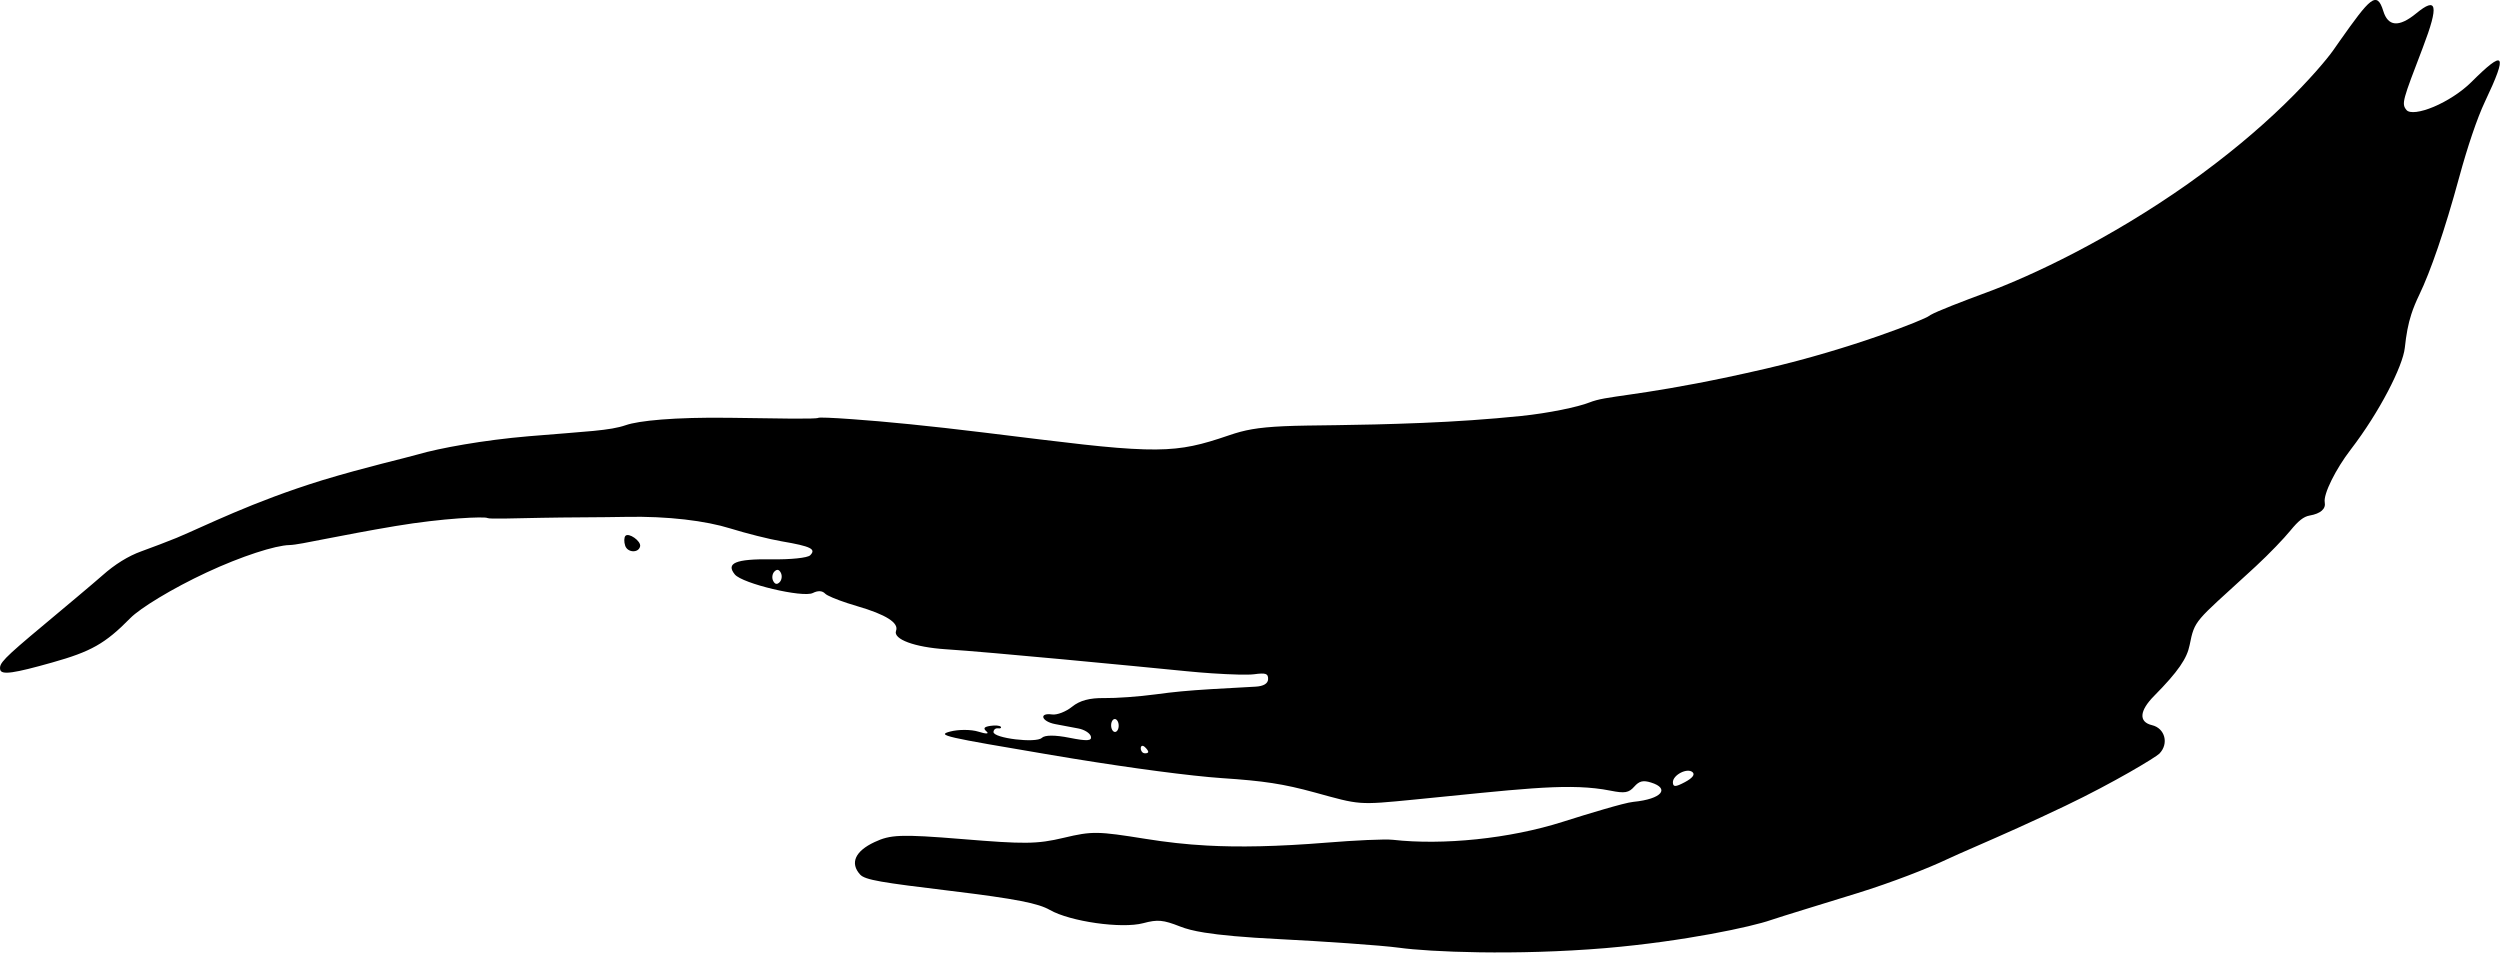 <?xml version="1.0" encoding="UTF-8" standalone="no"?>
<!-- Created with Inkscape (http://www.inkscape.org/) -->

<svg
   version="1.1"
   id="svg1"
   width="684.682"
   height="260.88"
   viewBox="0 0 684.682 260.88"
   sodipodi:docname="stat-ink-stroke.svg"
   inkscape:version="1.3.2 (091e20e, 2023-11-25, custom)"
   xmlns:inkscape="http://www.inkscape.org/namespaces/inkscape"
   xmlns:sodipodi="http://sodipodi.sourceforge.net/DTD/sodipodi-0.dtd"
   xmlns="http://www.w3.org/2000/svg"
   xmlns:svg="http://www.w3.org/2000/svg">
  <defs
     id="defs1">
    <inkscape:path-effect
       effect="bspline"
       id="path-effect8"
       is_visible="true"
       lpeversion="1.3"
       weight="33.333"
       steps="2"
       helper_size="0"
       apply_no_weight="true"
       apply_with_weight="true"
       only_selected="false"
       uniform="false" />
    <inkscape:path-effect
       effect="spiro"
       id="path-effect7"
       is_visible="true"
       lpeversion="1" />
    <inkscape:path-effect
       effect="bspline"
       id="path-effect6"
       is_visible="true"
       lpeversion="1.3"
       weight="33.333"
       steps="2"
       helper_size="0"
       apply_no_weight="true"
       apply_with_weight="true"
       only_selected="false"
       uniform="false" />
    <inkscape:path-effect
       effect="bend_path"
       id="path-effect5"
       is_visible="true"
       lpeversion="1"
       bendpath="m -9.428,131.993 c 1.347,4.041 2.694,8.081 21.775,25.366 19.081,17.285 55.895,47.814 106.403,65.323 50.508,17.509 114.708,21.999 176.664,19.529 61.957,-2.469 121.667,-11.897 186.542,-19.305 64.875,-7.408 134.911,-12.795 181.378,-26.938 46.467,-14.142 69.364,-37.039 92.26,-59.935"
       prop_scale="0.54"
       scale_y_rel="false"
       vertical="false"
       hide_knot="false" />
    <inkscape:path-effect
       effect="bend_path"
       id="path-effect5-1"
       is_visible="true"
       lpeversion="1"
       bendpath="M 13.469,193.949 C 93.461,171.426 175.721,156.963 258.599,150.849 c 97.683,-7.205 195.825,-2.829 293.618,2.694 50.301,2.84 100.586,5.983 150.849,9.428"
       prop_scale="0.54"
       scale_y_rel="false"
       vertical="false"
       hide_knot="false" />
    <inkscape:path-effect
       effect="bend_path"
       id="path-effect5-1-2"
       is_visible="true"
       lpeversion="1"
       bendpath="m 13.924,109.194 c 24.05,-7.197 48.099,-14.395 81.432,-18.61 33.333,-4.216 75.946,-5.449 133.118,-2.365 57.172,3.085 128.897,10.488 193.874,8.225 64.977,-2.262 123.202,-14.189 161.808,-26.63 38.606,-12.441 57.593,-25.396 76.579,-38.352"
       prop_scale="0.54"
       scale_y_rel="false"
       vertical="false"
       hide_knot="false" />
  </defs>
  <sodipodi:namedview
     id="namedview1"
     pagecolor="#505050"
     bordercolor="#eeeeee"
     borderopacity="1"
     inkscape:showpageshadow="0"
     inkscape:pageopacity="0"
     inkscape:pagecheckerboard="0"
     inkscape:deskcolor="#505050"
     showgrid="false"
     inkscape:zoom="0.74246212"
     inkscape:cx="409.4485"
     inkscape:cy="193.27585"
     inkscape:window-width="1920"
     inkscape:window-height="991"
     inkscape:window-x="-9"
     inkscape:window-y="-9"
     inkscape:window-maximized="1"
     inkscape:current-layer="g1" />
  <g
     inkscape:groupmode="layer"
     inkscape:label="Image"
     id="g1"
     transform="translate(-24.451,-257.344)">
    <path
       style="fill:#000000"
       d="m 280.559,127.777 c -2.952,-0.822 -8.38,-1.379 -25.644,-2.4 -17.61,-1.041 -21.924,-1.356 -23.207,-2.048 -2.641,-1.425 -1.306,-2.927 3.718,-4.068 4.067,-0.923 6.485,-1.02 22.668,-0.374 15.809,0.631 19.098,0.643 26.023,-0.163 7.36,-0.856 8.793,-0.825 21.049,0.131 5.372,0.419 10.418,0.699 15.826,0.841 8.117,0.217 17.968,0.143 30.977,-0.372 6.967,-0.276 14.803,-0.462 16.863,-0.35 12.843,0.702 30.011,-0.12 43.815,-2.268 3.452,-0.537 7.335,-1.114 10.354,-1.542 0,0 0,0 0,0 3.607,-0.513 6.508,-0.89 7.731,-0.949 7.468,-0.359 9.437,-1.689 4.565,-2.426 -2.054,-0.31 -3.029,-0.196 -4.33,0.519 -1.391,0.765 -2.424,0.863 -6.073,0.505 -0.642,-0.063 -1.302,-0.12 -1.981,-0.17 -10.235,-0.758 -22.254,0.025 -48.501,1.283 -14.681,0.704 -14.003,0.672 -25.628,-0.883 -8.16,-1.091 -13.159,-1.457 -23.99,-1.807 -0.924,-0.03 -2.032,-0.074 -3.295,-0.132 -9.873,-0.446 -25.256,-1.506 -40.558,-2.769 -27.461,-2.266 -29.693,-2.471 -26.059,-2.941 2.153,-0.278 5.423,-0.272 7.277,0.013 1.976,0.304 2.847,0.298 2.106,-0.018 -0.939,-0.4 -0.691,-0.581 0.978,-0.708 1.232,-0.094 2.433,-0.045 2.668,0.108 0.236,0.153 -0.08,0.244 -0.701,0.201 -0.621,-0.043 -1.146,0.165 -1.166,0.461 -0.053,0.772 10.95,1.433 12.443,0.735 0.789,-0.369 3.389,-0.372 7.125,-0.01 4.535,0.44 5.799,0.398 5.501,-0.171 -0.213,-0.407 -1.657,-0.855 -3.207,-0.996 -0.097,-0.009 -5.871,-0.54 -5.968,-0.549 -3.573,-0.331 -4.297,-1.454 -0.799,-1.211 1.251,0.087 3.563,-0.35 5.138,-0.971 1.979,-0.781 4.535,-1.115 8.277,-1.085 3.007,0.024 8.918,-0.182 13.263,-0.468 4.699,-0.309 8.089,-0.469 14.333,-0.655 3.373,-0.1 6.333,-0.173 11.36,-0.309 2.054,-0.056 3.193,-0.391 3.222,-0.944 0.037,-0.706 -0.594,-0.81 -3.626,-0.611 -1.445,0.095 -5.755,0.048 -10.839,-0.118 0,0 -10e-6,0 -10e-6,0 -2.083,-0.068 -4.274,-0.156 -6.456,-0.261 -13.768,-0.665 -50.451,-2.393 -62.05,-2.758 -7.961,-0.251 -13.628,-1.256 -12.797,-2.317 0.772,-0.985 -2.518,-2.031 -10.083,-3.101 -0.839,-0.119 -1.669,-0.244 -2.461,-0.372 0,0 0,0 0,0 -2.858,-0.459 -5.22,-0.939 -5.704,-1.188 -0.731,-0.376 -1.841,-0.405 -3.164,-0.081 -2.576,0.631 -18.169,-1.178 -20.089,-2.328 -2.33,-1.396 0.068,-1.962 9.449,-1.895 4.852,0.035 9.276,-0.176 9.95,-0.509 1.562,-0.77 0.315,-1.115 -7.367,-1.752 -3.096,-0.257 -9.252,-1.014 -13.156,-1.608 -6.321,-0.962 -16.068,-1.566 -26.95,-1.456 -5.88,0.059 -15.654,0.056 -21.534,0.115 -7.412,0.065 -13.587,0.177 -14.085,0.026 -0.663,-0.201 -11.316,0.001 -23.672,1.01 -7.23,0.59 -13.007,1.144 -17.922,1.603 -4.678,0.447 -7.847,0.763 -9.352,0.78 -3.643,0.042 -12.309,1.393 -21.294,3.432 -8.847,2.008 -17.136,4.479 -19.666,5.735 -6.493,3.222 -10.156,4.202 -20.107,5.568 -9.759,1.34 -13.173,1.626 -13.402,0.859 -0.226,-0.754 0.647,-1.278 11.256,-5.586 4.664,-1.894 13.2,-5.387 15.046,-6.188 3.242,-1.407 6.689,-2.448 10.063,-3.037 2.482,-0.434 7.236,-1.316 9.07,-1.689 7.363,-1.498 19.398,-4.499 37.457,-7.222 11.227,-1.66 21.379,-2.779 24.743,-3.258 5.331,-0.759 16.726,-1.787 28.454,-2.267 15.134,-0.619 20.83,-0.692 24.985,-1.393 3.251,-0.549 12.266,-1.015 26.755,-0.92 11.946,0.079 22.16,0.19 22.768,0.006 0.243,-0.073 3.473,-0.019 8.713,0.168 8.47,0.29 19.802,0.833 34.063,1.685 21.792,1.302 32.383,1.978 41.217,2.1 8.157,0.112 12.774,-0.34 19.052,-1.328 0.89,-0.14 1.816,-0.291 2.79,-0.453 3.835,-0.638 7.031,-0.964 14.012,-1.122 6.931,-0.157 17.528,-0.056 35.662,-0.416 8.506,-0.169 16.951,-0.446 25.36,-0.866 7.114,-0.355 14.685,-1.128 17.641,-1.701 0.49,-0.095 1.063,-0.187 1.752,-0.279 4.926,-0.653 15.799,-0.811 43.683,-3.963 22.144,-2.503 40.905,-6.183 41.912,-6.596 0.091,-0.037 0.228,-0.081 0.409,-0.132 1.761,-0.493 8.108,-1.686 14.596,-2.855 11.476,-2.066 31.414,-6.634 51.667,-13.597 9.778,-3.385 17.911,-6.7 24.769,-9.939 6.592,-3.114 11.107,-5.752 12.675,-6.84 0.583,-0.404 1.136,-0.791 1.656,-1.155 7.74,-5.33 9.529,-6.394 11.205,-3.739 1.202,1.904 3.945,2.096 8.481,0.28 5.264,-2.107 5.933,-1.125 1.693,4.289 -5.178,6.612 -5.564,7.032 -4.219,7.835 0.811,0.484 3.667,0.289 7.016,-0.398 3.362,-0.689 7.113,-1.85 9.68,-3.097 8.436,-4.098 9.603,-3.797 3.499,2.461 -1.991,2.041 -4.51,5.698 -6.623,9.484 -3.781,6.774 -7.404,11.829 -10.272,14.736 -0.856,0.867 -1.519,1.643 -2.049,2.443 -0.817,1.234 -1.3,2.505 -1.676,4.215 -0.5,2.272 -6.419,8.005 -13.963,12.787 -3.775,2.393 -7.051,5.561 -6.642,6.604 0.315,0.801 -1.042,1.404 -3.893,1.647 -1.537,0.131 -2.888,0.653 -4.939,1.878 -1.672,0.999 -5.422,2.91 -8.873,4.468 -0.627,0.283 -1.231,0.553 -1.81,0.811 -13.888,6.206 -13.962,5.905 -15.267,9.1 -0.677,1.658 -2.889,3.288 -9.154,6.377 -3.752,1.85 -4.041,3.259 -0.519,3.665 3.315,0.383 4.407,2.312 1.888,3.57 -0.911,0.455 -11.763,3.65 -24.14,6.533 -8.951,2.085 -16.046,3.615 -23.103,5.114 -3.265,0.697 -5.856,1.247 -7.363,1.596 -4.919,1.14 -14.255,2.92 -23.144,4.263 -6.491,0.981 -20.238,3.026 -22.286,3.377 -4.789,0.821 -22.167,2.666 -42.502,3.515 -23.242,0.948 -45.406,0.478 -53.149,-0.046 -4.519,-0.306 -20.383,-0.828 -30.703,-1.077 -9.243,-0.223 -15.454,-0.51 -19.405,-0.823 -2.764,-0.216 -4.701,-0.463 -6.272,-0.765 -4.354,-0.834 -5.785,-0.9 -9.479,-0.418 -5.548,0.724 -18.814,-0.202 -24.038,-1.657 z m 165.443,-17.277 c -1.338,-0.61 -5.139,0.341 -5.081,1.274 0.037,0.594 0.646,0.597 3.069,-0.029 1.964,-0.508 2.662,-0.948 2.012,-1.245 z m -140.125,-2.557 c 0.009,-0.131 -0.413,-0.416 -0.937,-0.634 -0.524,-0.218 -0.969,-0.14 -0.99,0.174 -0.021,0.314 0.401,0.6 0.937,0.635 0.536,0.035 0.982,-0.043 0.99,-0.174 z m -7.608,-3.243 c 0.03,-0.445 -0.383,-0.838 -0.918,-0.874 -0.535,-0.036 -0.997,0.298 -1.027,0.742 -0.03,0.444 0.383,0.838 0.918,0.874 0.535,0.036 0.997,-0.298 1.027,-0.743 z M 211.32,85.489 c -0.453,-0.443 -1.012,-0.498 -1.676,-0.165 -0.548,0.275 -0.69,0.798 -0.316,1.163 0.453,0.442 1.011,0.497 1.675,0.165 0.548,-0.274 0.691,-0.797 0.317,-1.163 z M 171.247,82.083 c -0.332,-0.482 -0.308,-1.038 0.054,-1.236 0.833,-0.456 4.054,0.651 3.788,1.3 -0.358,0.873 -3.229,0.825 -3.842,-0.064 0,-2e-6 -1e-5,-4e-6 -1e-5,-6e-6 z"
       id="path1-1"
       inkscape:path-effect="#path-effect5-1-2"
       inkscape:original-d="m 310.5,438.38077 c -3.19248,-1.17987 -8.56047,-1.41799 -26.59002,-1.17954 -18.31494,0.24223 -22.9133,0.0315 -24.29826,-1.11372 -2.85905,-2.36408 -1.52554,-5.26666 3.63778,-7.91816 4.27847,-2.19712 6.60905,-2.52965 23.5,-3.35302 16.24164,-0.79171 19.82092,-1.27543 26.7505,-3.61517 7.39615,-2.49727 9.019,-2.67765 21.5,-2.38966 14.04211,0.324 25.47801,-0.61429 47.5,-3.89729 7.15,-1.06591 14.8,-1.85032 17,-1.74314 12.60755,0.61423 30.50272,-1.27611 44,-4.6479 7.7,-1.92356 15.8757,-3.50318 18.16821,-3.51027 7.27902,-0.0225 9.73324,-2.14937 4.69194,-4.06607 -2.0403,-0.77572 -3.03219,-0.64862 -4.36727,0.55961 -1.4397,1.30291 -2.45737,1.37926 -6.11014,0.4584 -9.63307,-2.42847 -23.26062,-2.00062 -50.88274,1.59751 -15.47823,2.01624 -13.49921,2.01711 -26,-0.0114 -8.16342,-1.32471 -13.61544,-1.55984 -24.5,-1.05659 -7.7,0.35601 -27.94811,0.32256 -44.99581,-0.0743 -28.42791,-0.66184 -30.66476,-0.83866 -27,-2.13426 2.1977,-0.77695 5.57081,-1.17184 7.49581,-0.87752 2.0554,0.31425 2.94918,0.19134 2.16547,-0.2978 -0.9946,-0.62076 -0.751,-0.98552 0.95633,-1.432 1.25997,-0.32949 2.49801,-0.39192 2.7512,-0.13874 C 296.12618,397.79285 295.80833,398 295.16667,398 294.525,398 294,398.45 294,399 c 0,1.44769 11.35923,1.24077 12.83379,-0.23379 0.78321,-0.78321 3.45125,-1.12389 7.30571,-0.93286 4.67763,0.23182 5.96889,-0.002 5.62324,-1.01622 -0.24677,-0.72442 -1.75684,-1.36901 -3.35571,-1.43242 -1.59886,-0.0634 -4.36953,-0.17591 -6.15703,-0.25 C 306.57031,394.98219 305.72947,393 309.34446,393 c 1.28945,0 3.62905,-1.10381 5.1991,-2.45292 1.97205,-1.69453 4.57085,-2.63953 8.40554,-3.05648 3.053,-0.33196 9.1509,-1.45557 13.5509,-2.49691 6.98878,-1.65402 11.77216,-2.49397 26.25,-4.60943 2.10047,-0.30692 3.25,-1.03569 3.25,-2.06042 0,-1.30973 -0.6523,-1.4444 -3.75,-0.77423 -2.0625,0.44621 -10.05,0.96487 -17.75,1.15257 -15.02686,0.36632 -51.0041,1.8548 -63.85198,2.64174 -8.20317,0.50245 -14.09725,-0.73086 -13.30905,-2.78487 0.73758,-1.9221 -2.72156,-3.44598 -10.55159,-4.64837 -4.00806,-0.61549 -7.82111,-1.5534 -8.47346,-2.08427 -0.76994,-0.62655 -1.91144,-0.57699 -3.2535,0.14126 -2.70466,1.44748 -18.63008,-0.68019 -20.71785,-2.76795 -2.47778,-2.47779 0.0478,-3.56909 9.61176,-4.15324 4.97247,-0.30371 9.48768,-1.08723 10.1637,-1.7637 1.58733,-1.58839 0.23828,-2.05158 -7.61803,-2.61557 -3.3,-0.2369 -9.375,-1.16201 -13.5,-2.0558 -6.46592,-1.401 -16.44332,-2.04563 -27.5,-1.77674 -11.14,0.27091 -35.21015,-0.47091 -36.2049,-1.11581 -0.66269,-0.42963 -11.46269,-0.92809 -24,-1.1077 -14.08256,-0.20173 -24.60598,-0.80736 -27.53301,-1.58452 -6.77394,-1.79857 -36.815311,-0.9316 -42.26209,1.21965 -7.043712,2.78198 -11.188445,2.82816 -21.165728,0.23585 C 34.415799,351.9051 31,350.50686 31,349.02383 c 0,-1.45743 1.044651,-1.79401 12.559469,-4.04656 6.017292,-1.17711 13.33514,-2.81981 16.261883,-3.65044 3.497746,-0.99268 7.096055,-1.29166 10.5,-0.87243 2.848257,0.35079 6.978648,0.70724 9.178648,0.7921 8.597123,0.33164 54.45796,-1.40081 62.44044,-2.35876 4.64224,-0.5571 17.46724,-1.18468 28.5,-1.39463 14.64447,-0.27867 21.40931,-0.8093 25.05956,-1.96565 3.35407,-1.06253 12.20781,-1.91408 26.89587,-2.58684 12.04273,-0.55159 22.39273,-1.32638 23,-1.72175 0.60727,-0.39538 20.22913,-0.99126 43.60413,-1.32418 46.4879,-0.6621 49.72957,-1.01886 65,-7.15354 7.79125,-3.13002 13.60346,-3.88453 52,-6.75037 7.425,-0.55419 19.575,-1.45997 27,-2.01285 7.425,-0.55288 15.975,-1.68342 19,-2.51232 4.34089,-1.18947 14.75283,-1.6257 49.40476,-2.06994 24.14762,-0.30957 44.84762,-0.91717 46,-1.35022 1.15238,-0.43304 8.62024,-0.57492 16.59524,-0.31528 23.05025,0.75045 98.16361,-1.49755 107.5,-3.21726 13.80959,-2.54366 16.47963,-1.90742 16.52224,3.93709 0.0305,4.19146 2.648,7.09851 7.97776,8.86049 6.24596,2.06486 5.97776,4.30943 -1,8.36896 -8.79452,5.1165 -9.34971,5.64335 -8.56204,8.12507 0.97443,3.07018 11.30634,9.85832 17.19114,11.29472 9.91613,2.42039 10.29775,4.17622 1.60671,7.3924 -2.91832,1.07995 -7.23035,4.11862 -11.23581,7.91783 -7.07416,6.70989 -13.08499,11.51558 -17,13.59156 -3.03437,1.60901 -4.66094,3.51097 -6.50882,7.6108 -1.45159,3.22062 -9.38129,7.8145 -17.99118,10.42276 -4.37115,1.32419 -8.5,4.54941 -8.5,6.63972 0,1.6047 -1.44527,1.69294 -4.13662,0.25257 -1.44858,-0.77526 -2.88755,-0.74664 -5.18426,0.10311 -1.74852,0.64692 -6.10412,1.77273 -9.67912,2.50181 -16.70514,3.40681 -16.94796,3.51414 -18.96461,8.38277 -1.10329,2.66358 -3.58873,4.34566 -10.31345,6.97989 -4.04998,1.58648 -4.5788,4.00593 -1.38422,6.33302 3.05369,2.22445 3.55167,6.19499 0.91228,7.27389 -0.9625,0.39344 -11.875,1.10196 -24.25,1.57449 -12.375,0.47254 -26.1,1.30328 -30.5,1.84611 -4.4,0.54282 -14.75,1.25757 -23,1.58834 -8.25,0.33076 -18.15,1.0412 -22,1.57875 -9.01902,1.25927 -80.92097,2.07537 -94,1.06693 -5.5,-0.42407 -19.33667,-0.33558 -30.74816,0.19664 -15.81506,0.73761 -21.99684,0.67457 -26,-0.26512 -4.44651,-1.04377 -5.92282,-0.99166 -9.62757,0.33984 -5.53848,1.99055 -19.18204,1.96474 -24.62427,-0.0466 z M 477.17643,399.77643 C 475.8735,398.4735 472,399.77474 472,401.51537 c 0,1.10728 0.60889,1.16833 3.07576,0.30837 1.99815,-0.69655 2.73413,-1.41385 2.10067,-2.04731 z M 335,398.55902 c 0,-0.24254 -0.45,-0.7191 -1,-1.05902 -0.55,-0.33992 -1,-0.14148 -1,0.44098 0,0.58246 0.45,1.05902 1,1.05902 0.55,0 1,-0.19844 1,-0.44098 z M 327,393.5 c 0,-0.825 -0.45,-1.5 -1,-1.5 -0.55,0 -1,0.675 -1,1.5 0,0.825 0.45,1.5 1,1.5 0.55,0 1,-0.675 1,-1.5 z M 236.5,368 c -0.48382,-0.78284 -1.05907,-0.84093 -1.72574,-0.17426 -0.55,0.55 -0.67341,1.52841 -0.27426,2.17426 0.48382,0.78284 1.05907,0.84093 1.72574,0.17426 0.55,-0.55 0.67341,-1.52841 0.27426,-2.17426 z m -41.12656,-4.46922 c -0.34129,-0.88937 -0.31834,-1.91921 0.051,-2.28854 0.84598,-0.84599 4.14399,1.16658 3.87839,2.36675 -0.35957,1.62485 -3.2983,1.56636 -3.92938,-0.0782 z"
       transform="matrix(1.064,0,0,2.183,13.469,227.621)" />
  </g>
</svg>
